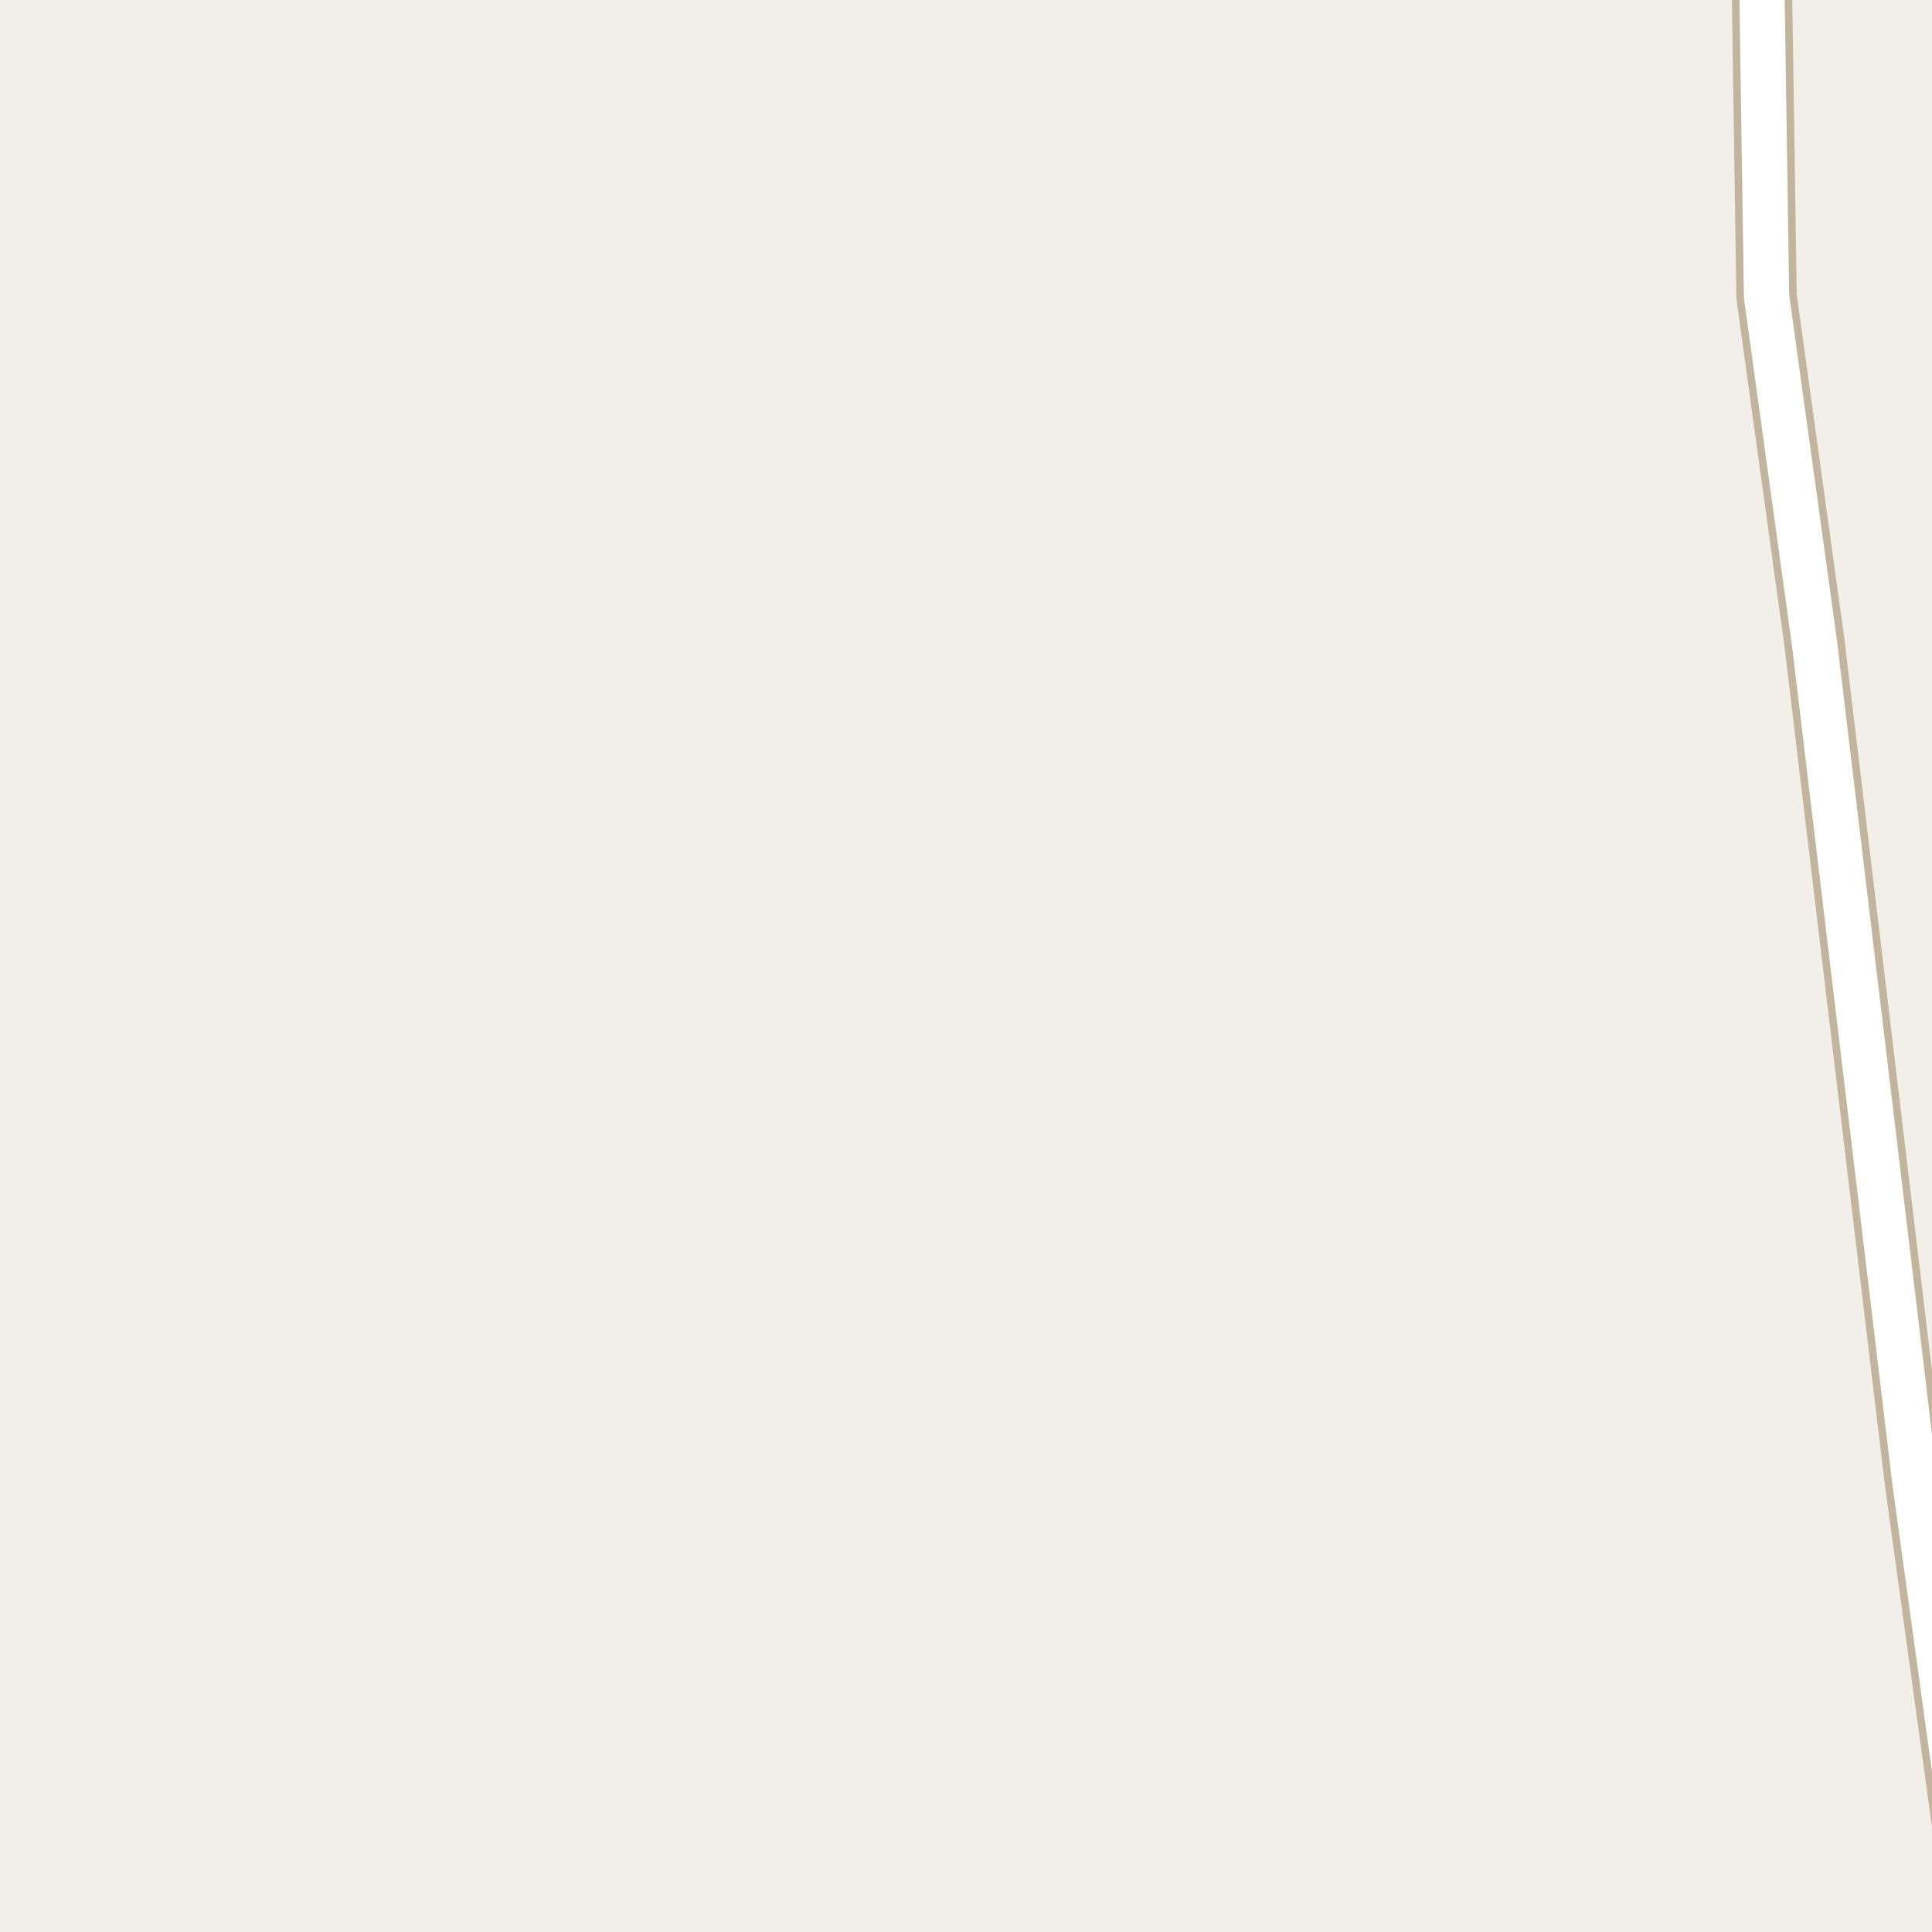 <?xml version="1.0" encoding="UTF-8"?>
<svg xmlns="http://www.w3.org/2000/svg" xmlns:xlink="http://www.w3.org/1999/xlink" width="256pt" height="256pt" viewBox="0 0 256 256" version="1.1">
<g id="surface2">
<rect x="0" y="0" width="256" height="256" style="fill:rgb(94.902%,93.725%,91.373%);fill-opacity:1;stroke:none;"/>
<path style="fill:none;stroke-width:8;stroke-linecap:round;stroke-linejoin:round;stroke:rgb(75.686%,70.98%,61.569%);stroke-opacity:1;stroke-miterlimit:10;" d="M 263.418 264 L 260.43 244.941 L 253.742 196.422 L 240.438 85.281 L 234.078 39.289 L 233.355 -8.445 L 233.355 -9 "/>
<path style="fill:none;stroke-width:6;stroke-linecap:round;stroke-linejoin:round;stroke:rgb(100%,100%,100%);stroke-opacity:1;stroke-miterlimit:10;" d="M 263.418 264 L 260.43 244.941 L 253.742 196.422 L 240.438 85.281 L 234.078 39.289 L 233.355 -8.445 L 233.355 -9 "/>
</g>
</svg>

